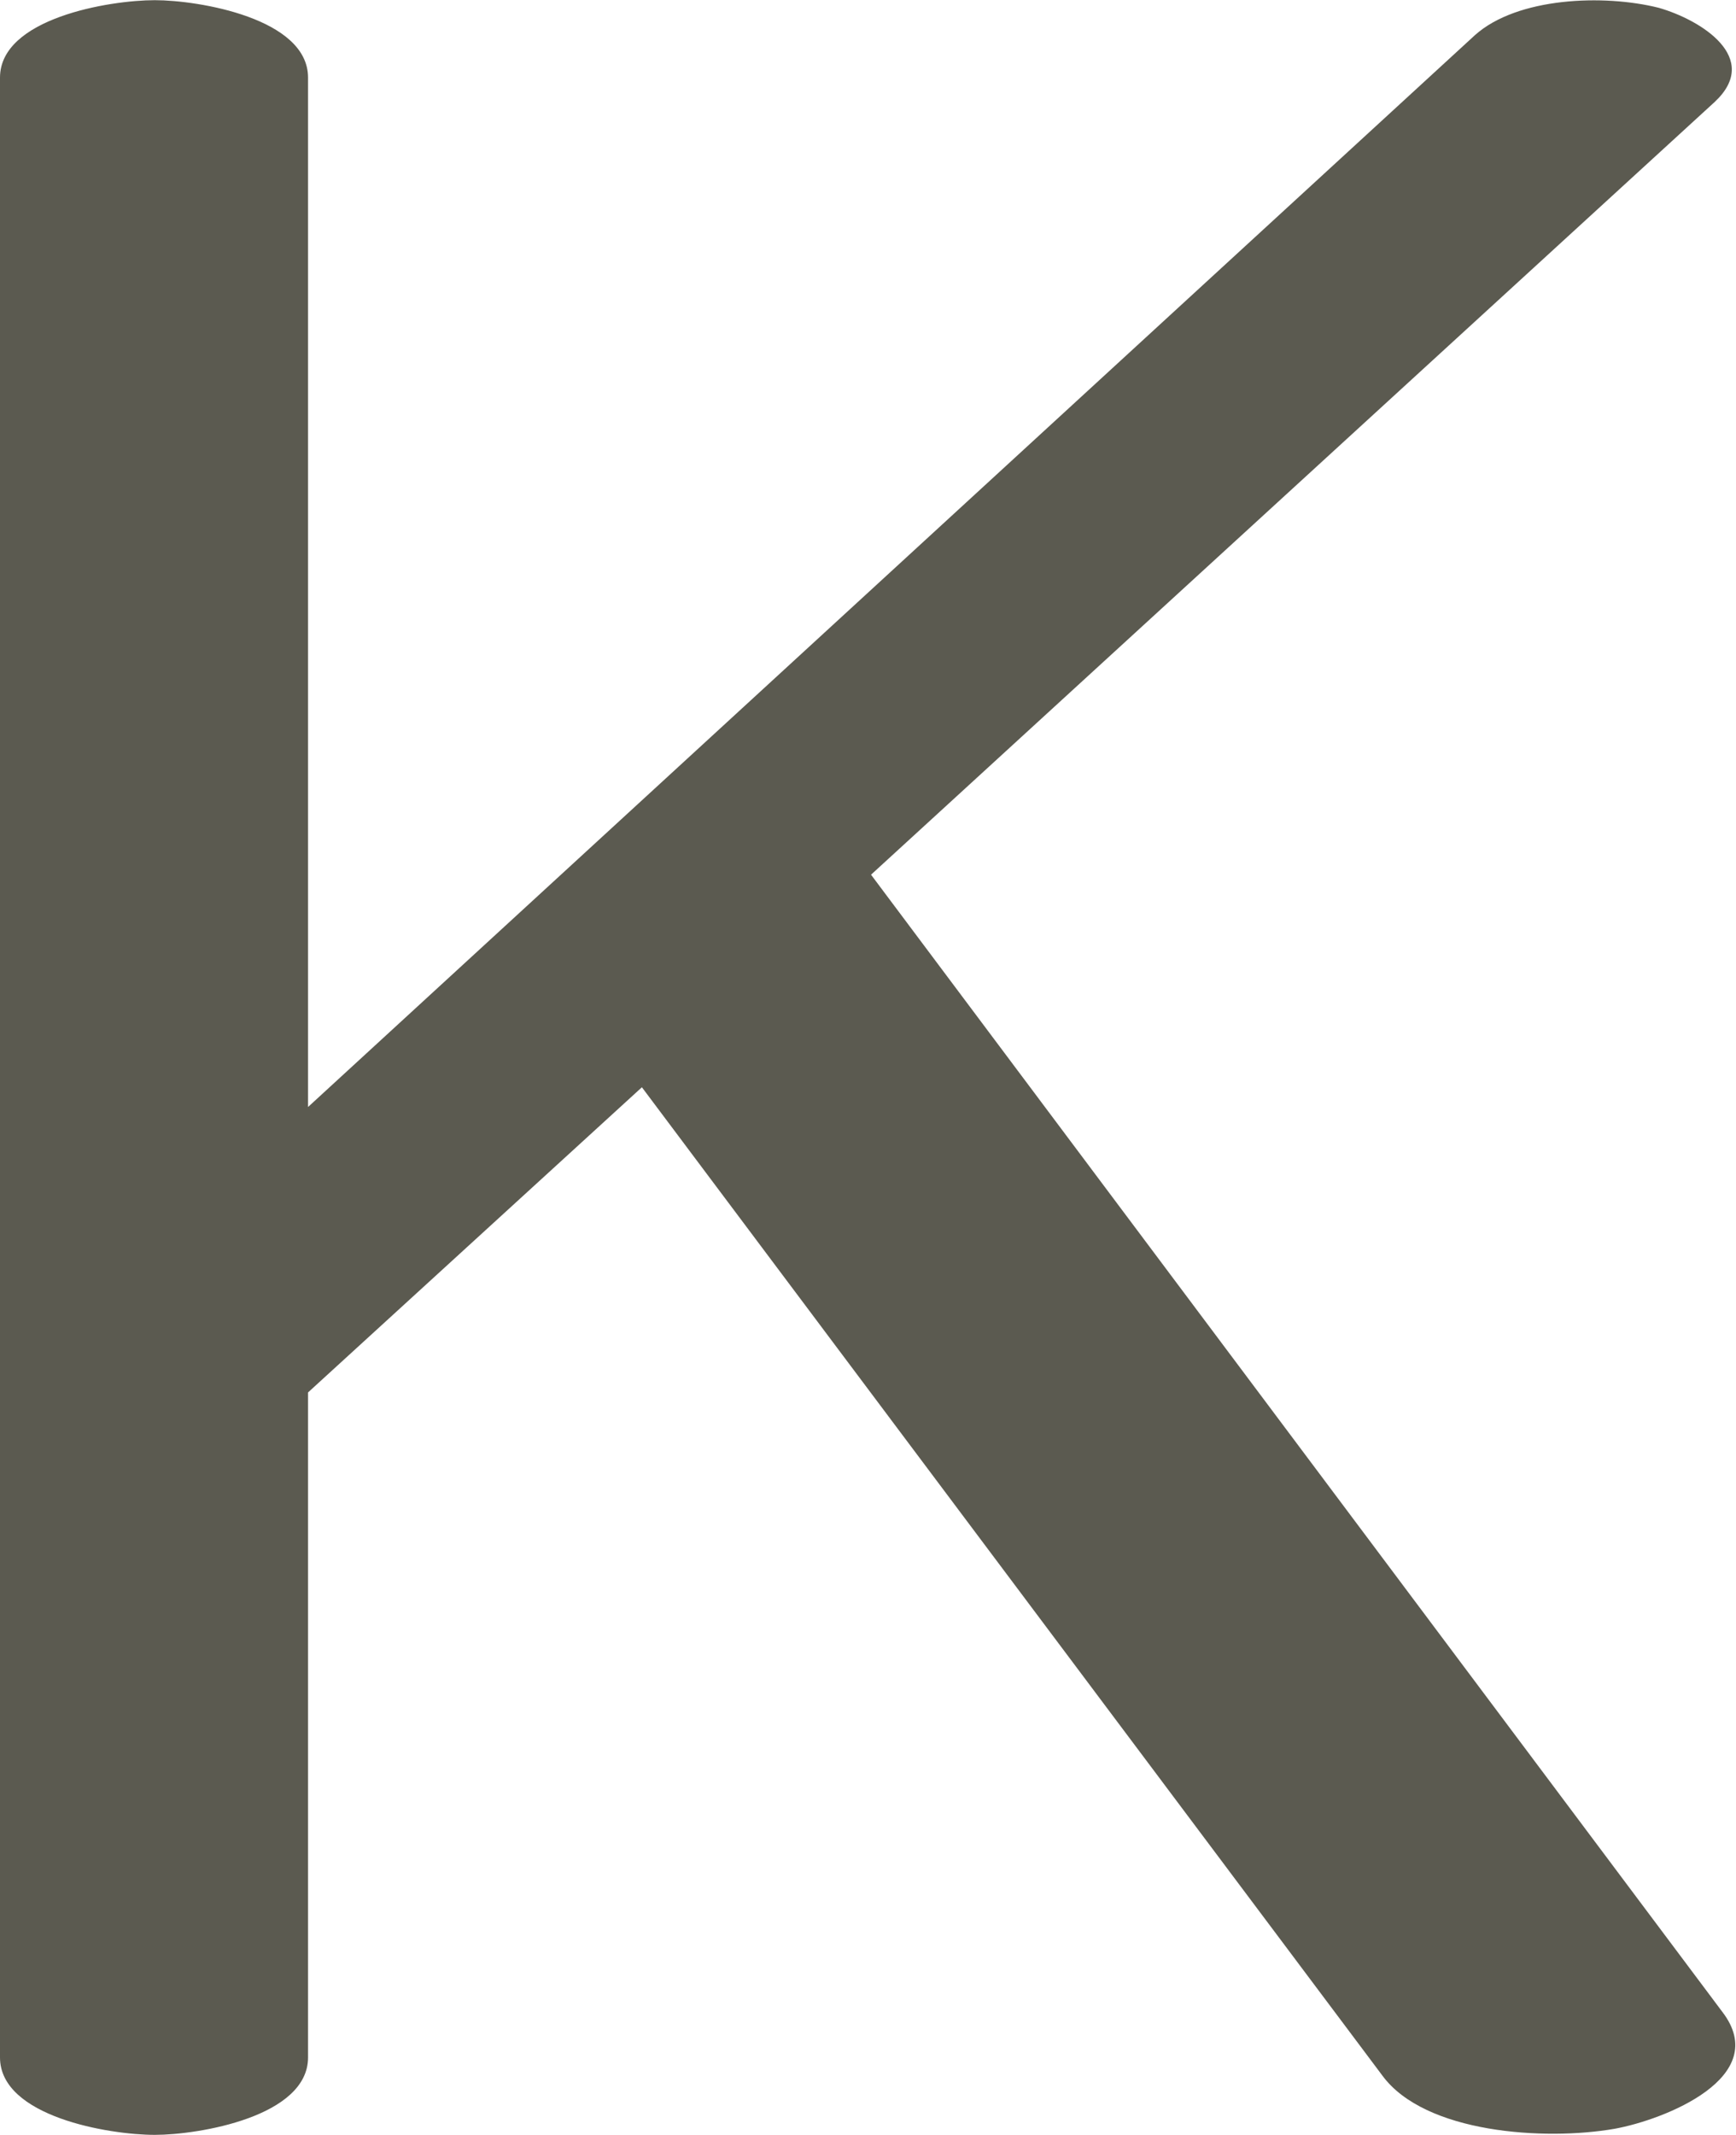 <?xml version="1.0" encoding="UTF-8"?>
<!DOCTYPE svg PUBLIC "-//W3C//DTD SVG 1.1//EN" "http://www.w3.org/Graphics/SVG/1.1/DTD/svg11.dtd">
<!-- Creator: CorelDRAW X8 -->
<svg xmlns="http://www.w3.org/2000/svg" xml:space="preserve" width="1143px" height="1405px" version="1.1" style="shape-rendering:geometricPrecision; text-rendering:geometricPrecision; image-rendering:optimizeQuality; fill-rule:evenodd; clip-rule:evenodd"
viewBox="0 0 1144 1406"
 xmlns:xlink="http://www.w3.org/1999/xlink">
 <defs>
  <style type="text/css">
   <![CDATA[
    .fil0 {fill:#5B5A50;fill-rule:nonzero}
   ]]>
  </style>
 </defs>
 <g id="Layer_x0020_1">
  <path class="fil0" d="M0 51c0,-39 72,-51 102,-51 29,0 101,12 101,51l0 678 769 -706c28,-25 85,-27 121,-18 28,8 68,33 37,62l-556 509 561 749c33,43 -38,71 -71,77 -46,8 -125,3 -153,-35l-488 -651 -220 201 0 438c0,39 -72,51 -101,51 -30,0 -102,-12 -102,-51l0 -1304z"/>
 </g>
</svg>
